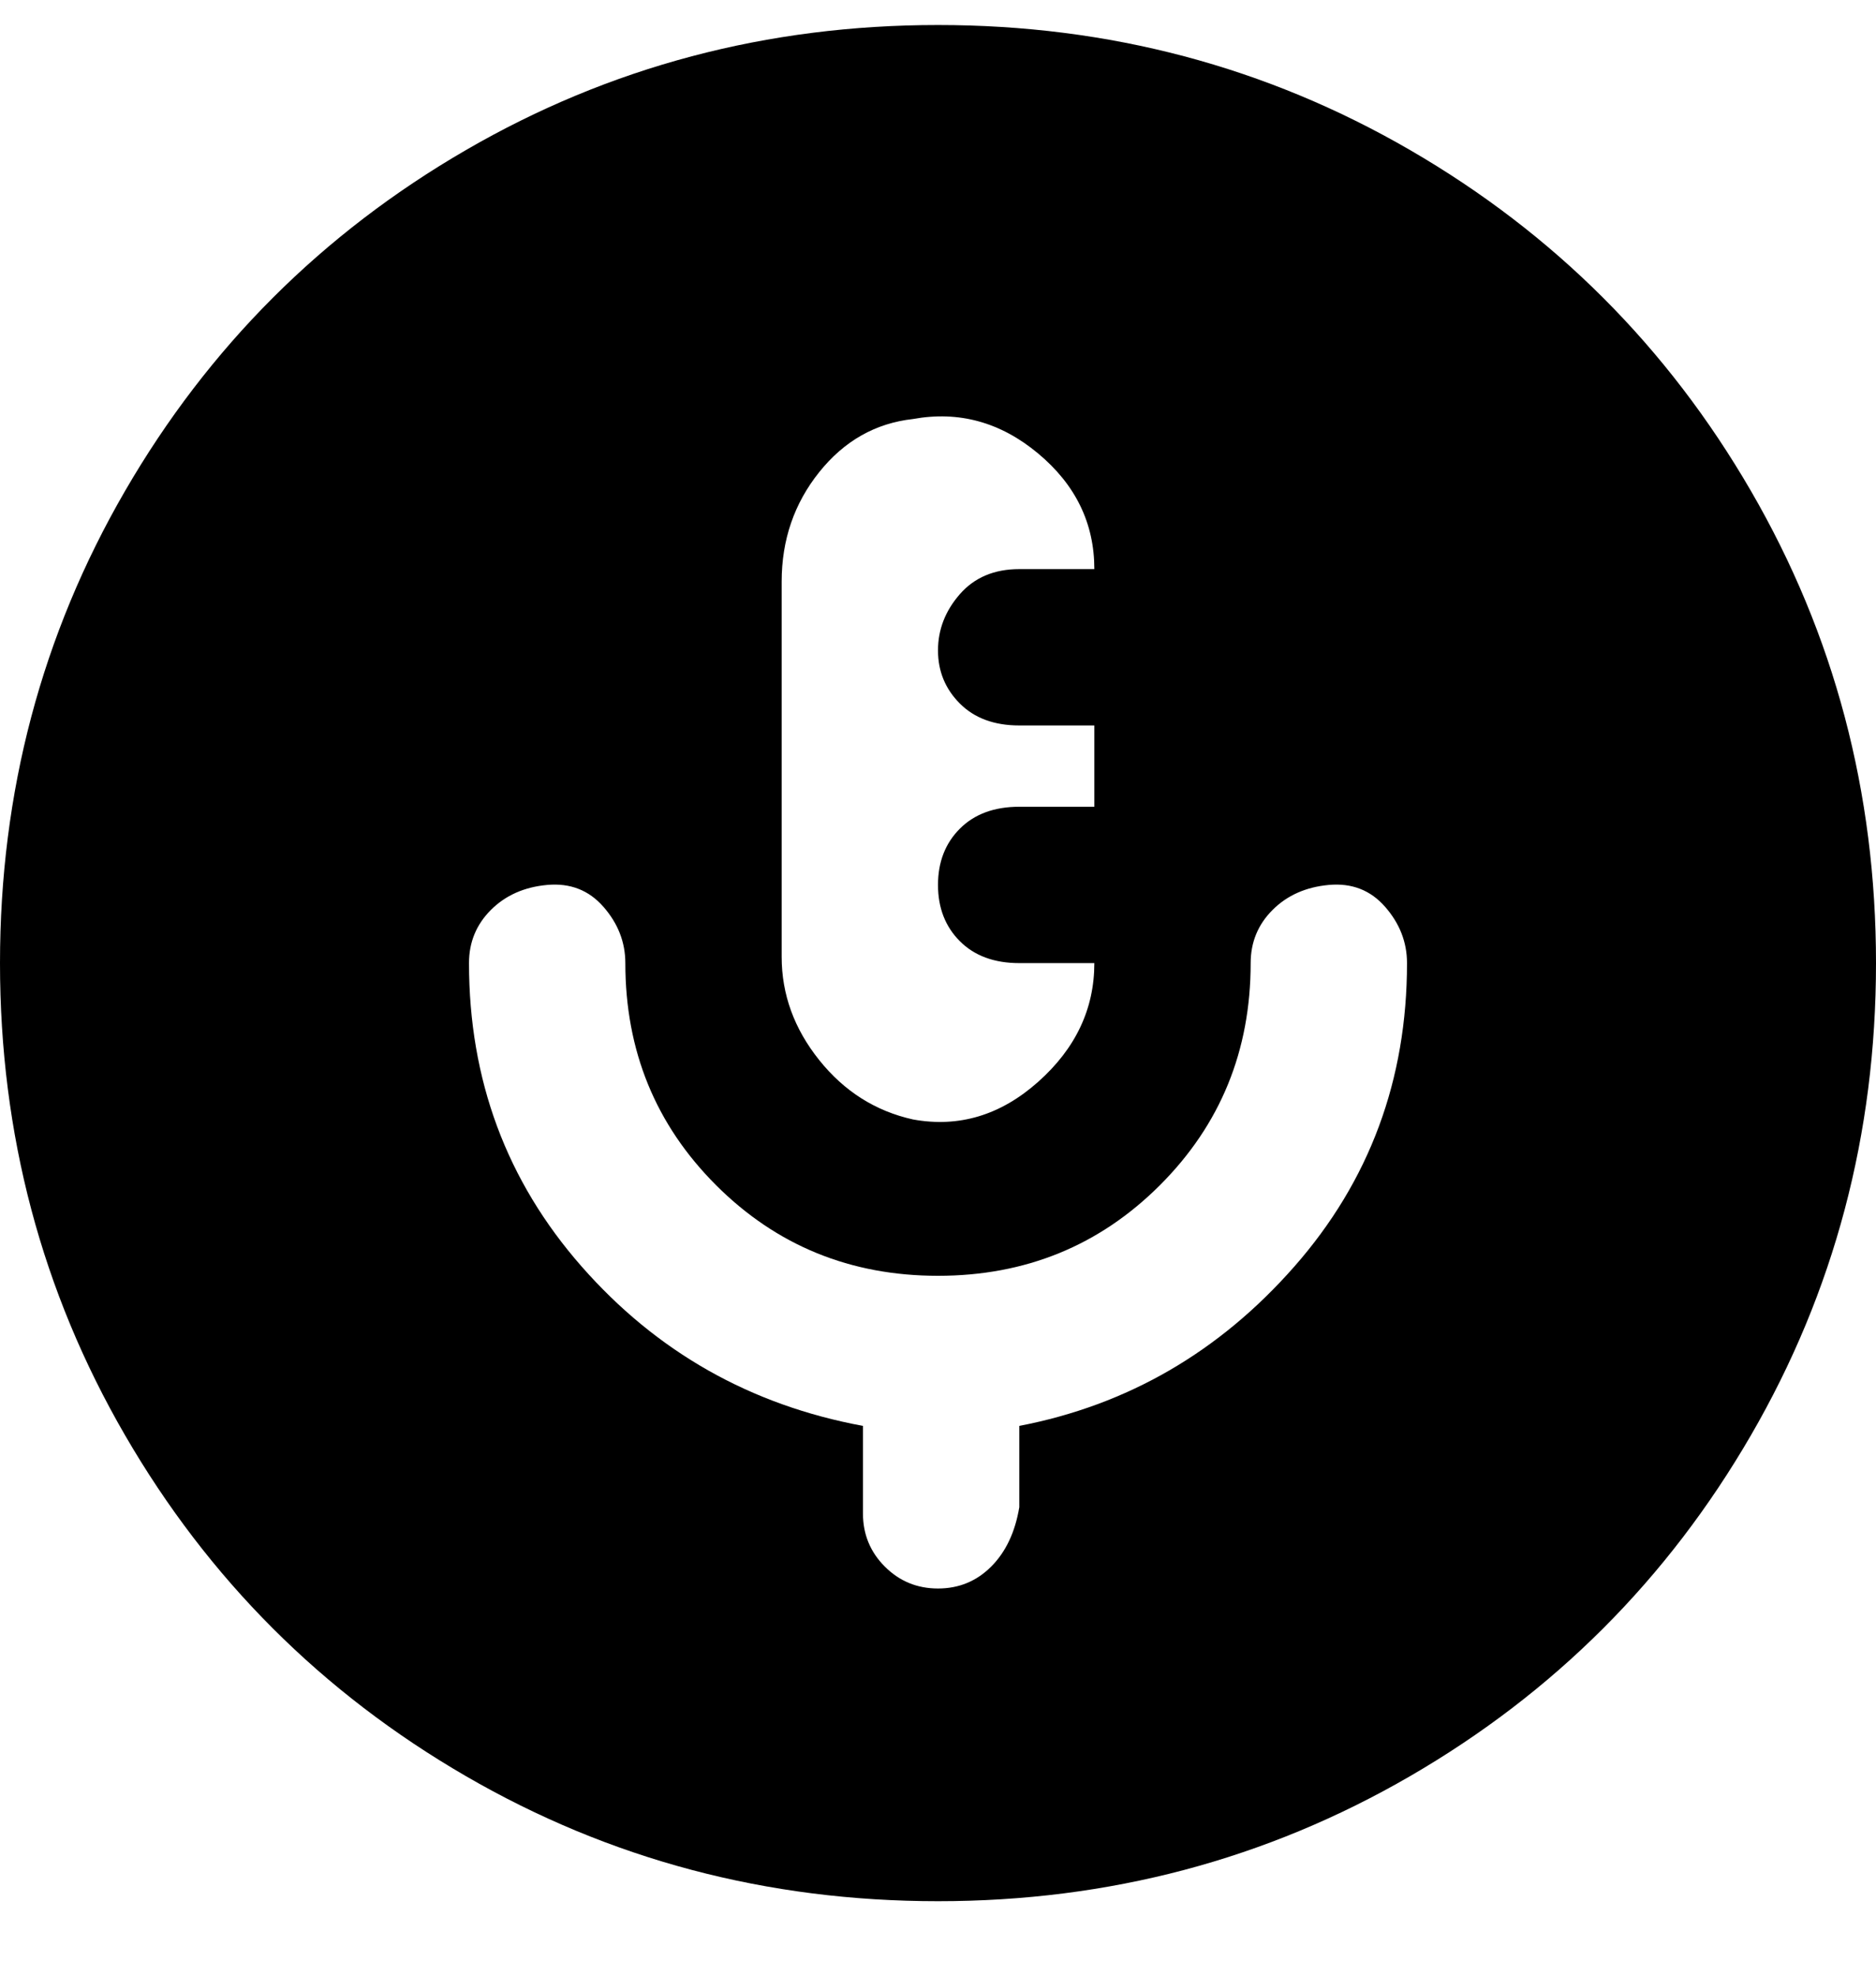 <svg viewBox="0 0 300 316" xmlns="http://www.w3.org/2000/svg"><path d="M150 4q-41 0-75.5 20T20 78.5Q0 113 0 154t20 75.5Q40 264 74.5 284t75.5 20q41 0 75.5-20t54.5-54.5q20-34.5 20-75.5t-20-75.5Q260 44 225.5 24T150 4zm-25 89q0-10 6-17.5t15-8.5q11-2 20 5.5t9 18.5h-12q-6 0-9.5 4t-3.5 9q0 5 3.5 8.5t9.5 3.5h12v13h-12q-6 0-9.5 3.5t-3.5 9q0 5.5 3.5 9t9.5 3.5h12q0 11-9 19t-20 6q-9-2-15-9.5t-6-16.5V93zm38 135v13q-1 6-4.5 9.5T150 254q-5 0-8.5-3.5T138 242v-14q-27-5-45-25.5T75 154q0-5 3.5-8.5t9-4q5.5-.5 9 3.5t3.5 9q0 21 14.5 35.5T150 204q21 0 35.5-14.5T200 154q0-5 3.5-8.5t9-4q5.5-.5 9 3.5t3.5 9q0 28-18 48.5T163 228z"/></svg>